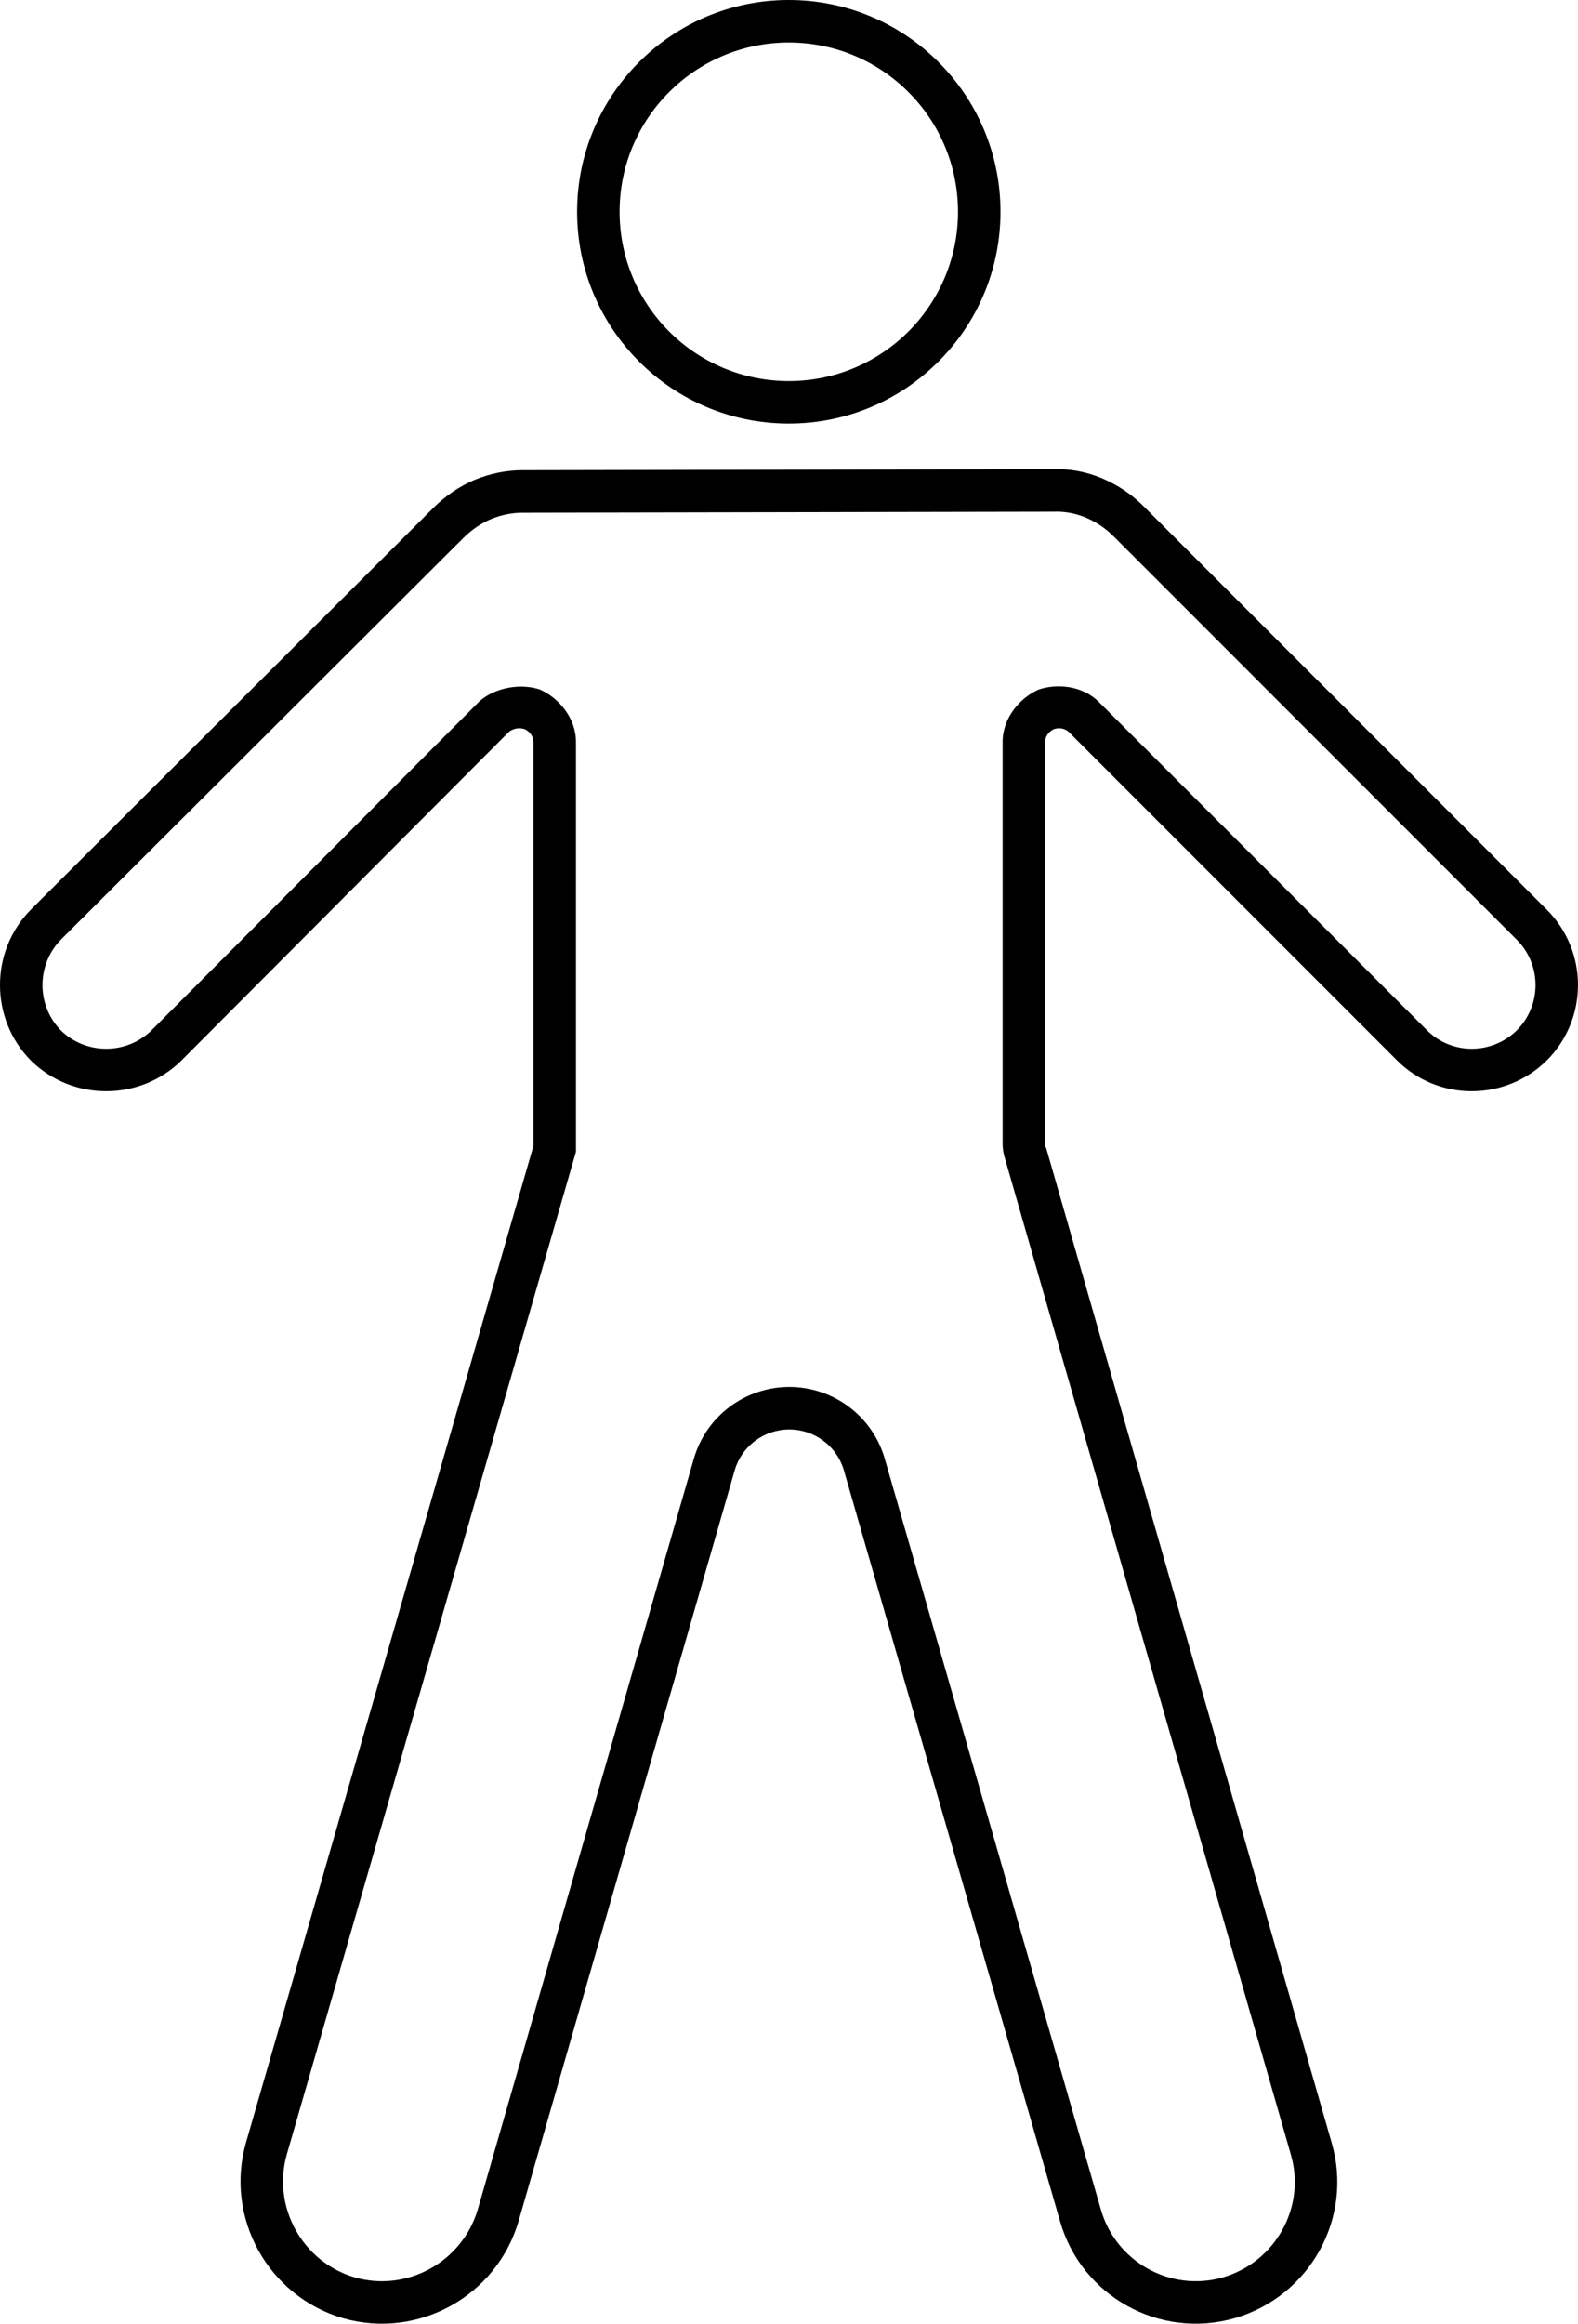 <svg xmlns="http://www.w3.org/2000/svg" xmlns:xlink="http://www.w3.org/1999/xlink" version="1.1" x="0px" y="0px" viewBox="0 0 315.882 464.923" enable-background="new 0 0 315.882 464.923" xml:space="preserve"><g><path d="M157.9,8.504c-18.707,0-33.871,15.164-33.871,33.87s15.164,33.87,33.871,33.87c18.706,0,33.87-15.164,33.87-33.87   S176.606,8.504,157.9,8.504L157.9,8.504z M115.526,42.374C115.526,18.971,134.497,0,157.9,0c23.402,0,42.374,18.971,42.374,42.374   S181.303,84.748,157.9,84.748C134.497,84.748,115.526,65.777,115.526,42.374L115.526,42.374z"></path><path d="M200.702,228.841v-4.367v-76.015c0-4.826,3.435-8.819,7.22-10.5c3.688-1.229,8.743-0.814,12.06,2.502l65.695,65.695   c4.866,4.866,12.899,4.936,17.943,0c5.011-5.01,5.011-13.131,0-18.142l-80.778-80.779c-1.556-1.556-3.455-2.83-5.594-3.72   c-2.047-0.854-4.288-1.216-6.276-1.136l-106.354,0.202c-2.07,0-4.227,0.415-6.342,1.278c-2.022,0.879-3.902,2.159-5.52,3.776   l-80.537,80.339c-4.927,4.993-4.955,13.116-0.079,18.142c5.002,4.937,13.148,4.954,18.172,0.049l65.741-65.922   c3.19-2.732,8.208-3.555,12.022-2.284c3.785,1.68,7.221,5.674,7.221,10.5v81.981L57.415,431.033   c-2.986,10.488,3.088,21.521,13.6,24.623c10.496,2.988,21.539-3.098,24.63-13.625l43.272-150.263   c2.481-8.478,10.291-14.271,19.084-14.271c8.792,0,16.602,5.793,19.082,14.271l43.276,150.274   c2.985,10.487,13.899,16.588,24.389,13.624c10.661-3.09,16.7-14.146,13.649-24.597L201.23,231.982   C200.913,231.04,200.702,229.979,200.702,228.841L200.702,228.841z M209.205,224.474v0.397v0.199v3.771v0.396   c0,0.132,0.066,0.266,0.198,0.397l57.161,199.07c4.386,15.017-4.323,30.745-19.45,35.13c-15.018,4.275-30.656-4.434-34.932-19.451   l-43.267-150.245c-1.41-4.817-5.864-8.137-10.916-8.137c-5.053,0-9.507,3.319-10.917,8.137l-43.268,150.245   c-4.385,15.018-20.113,23.727-35.13,19.451c-15.017-4.385-23.725-20.113-19.45-35.13l57.557-199.467v-80.779   c0-1.08-0.707-2.101-1.786-2.58c-1.083-0.361-2.333-0.127-3.176,0.595l-65.496,65.695c-8.331,8.221-21.838,8.221-30.168,0   c-8.222-8.331-8.222-21.837,0-30.168l80.58-80.382c2.36-2.36,5.123-4.247,8.138-5.558c3.146-1.31,6.448-1.984,9.725-1.984   l106.184-0.199c3.273-0.131,6.582,0.477,9.725,1.787c3.144,1.309,5.978,3.199,8.336,5.557l80.779,80.779   c8.331,8.331,8.331,21.837,0,30.168c-8.331,8.221-21.748,8.221-29.97,0l-65.695-65.695c-0.722-0.722-1.894-0.956-2.977-0.595   c-1.079,0.479-1.787,1.5-1.787,2.58V224.474L209.205,224.474z"></path></g></svg>